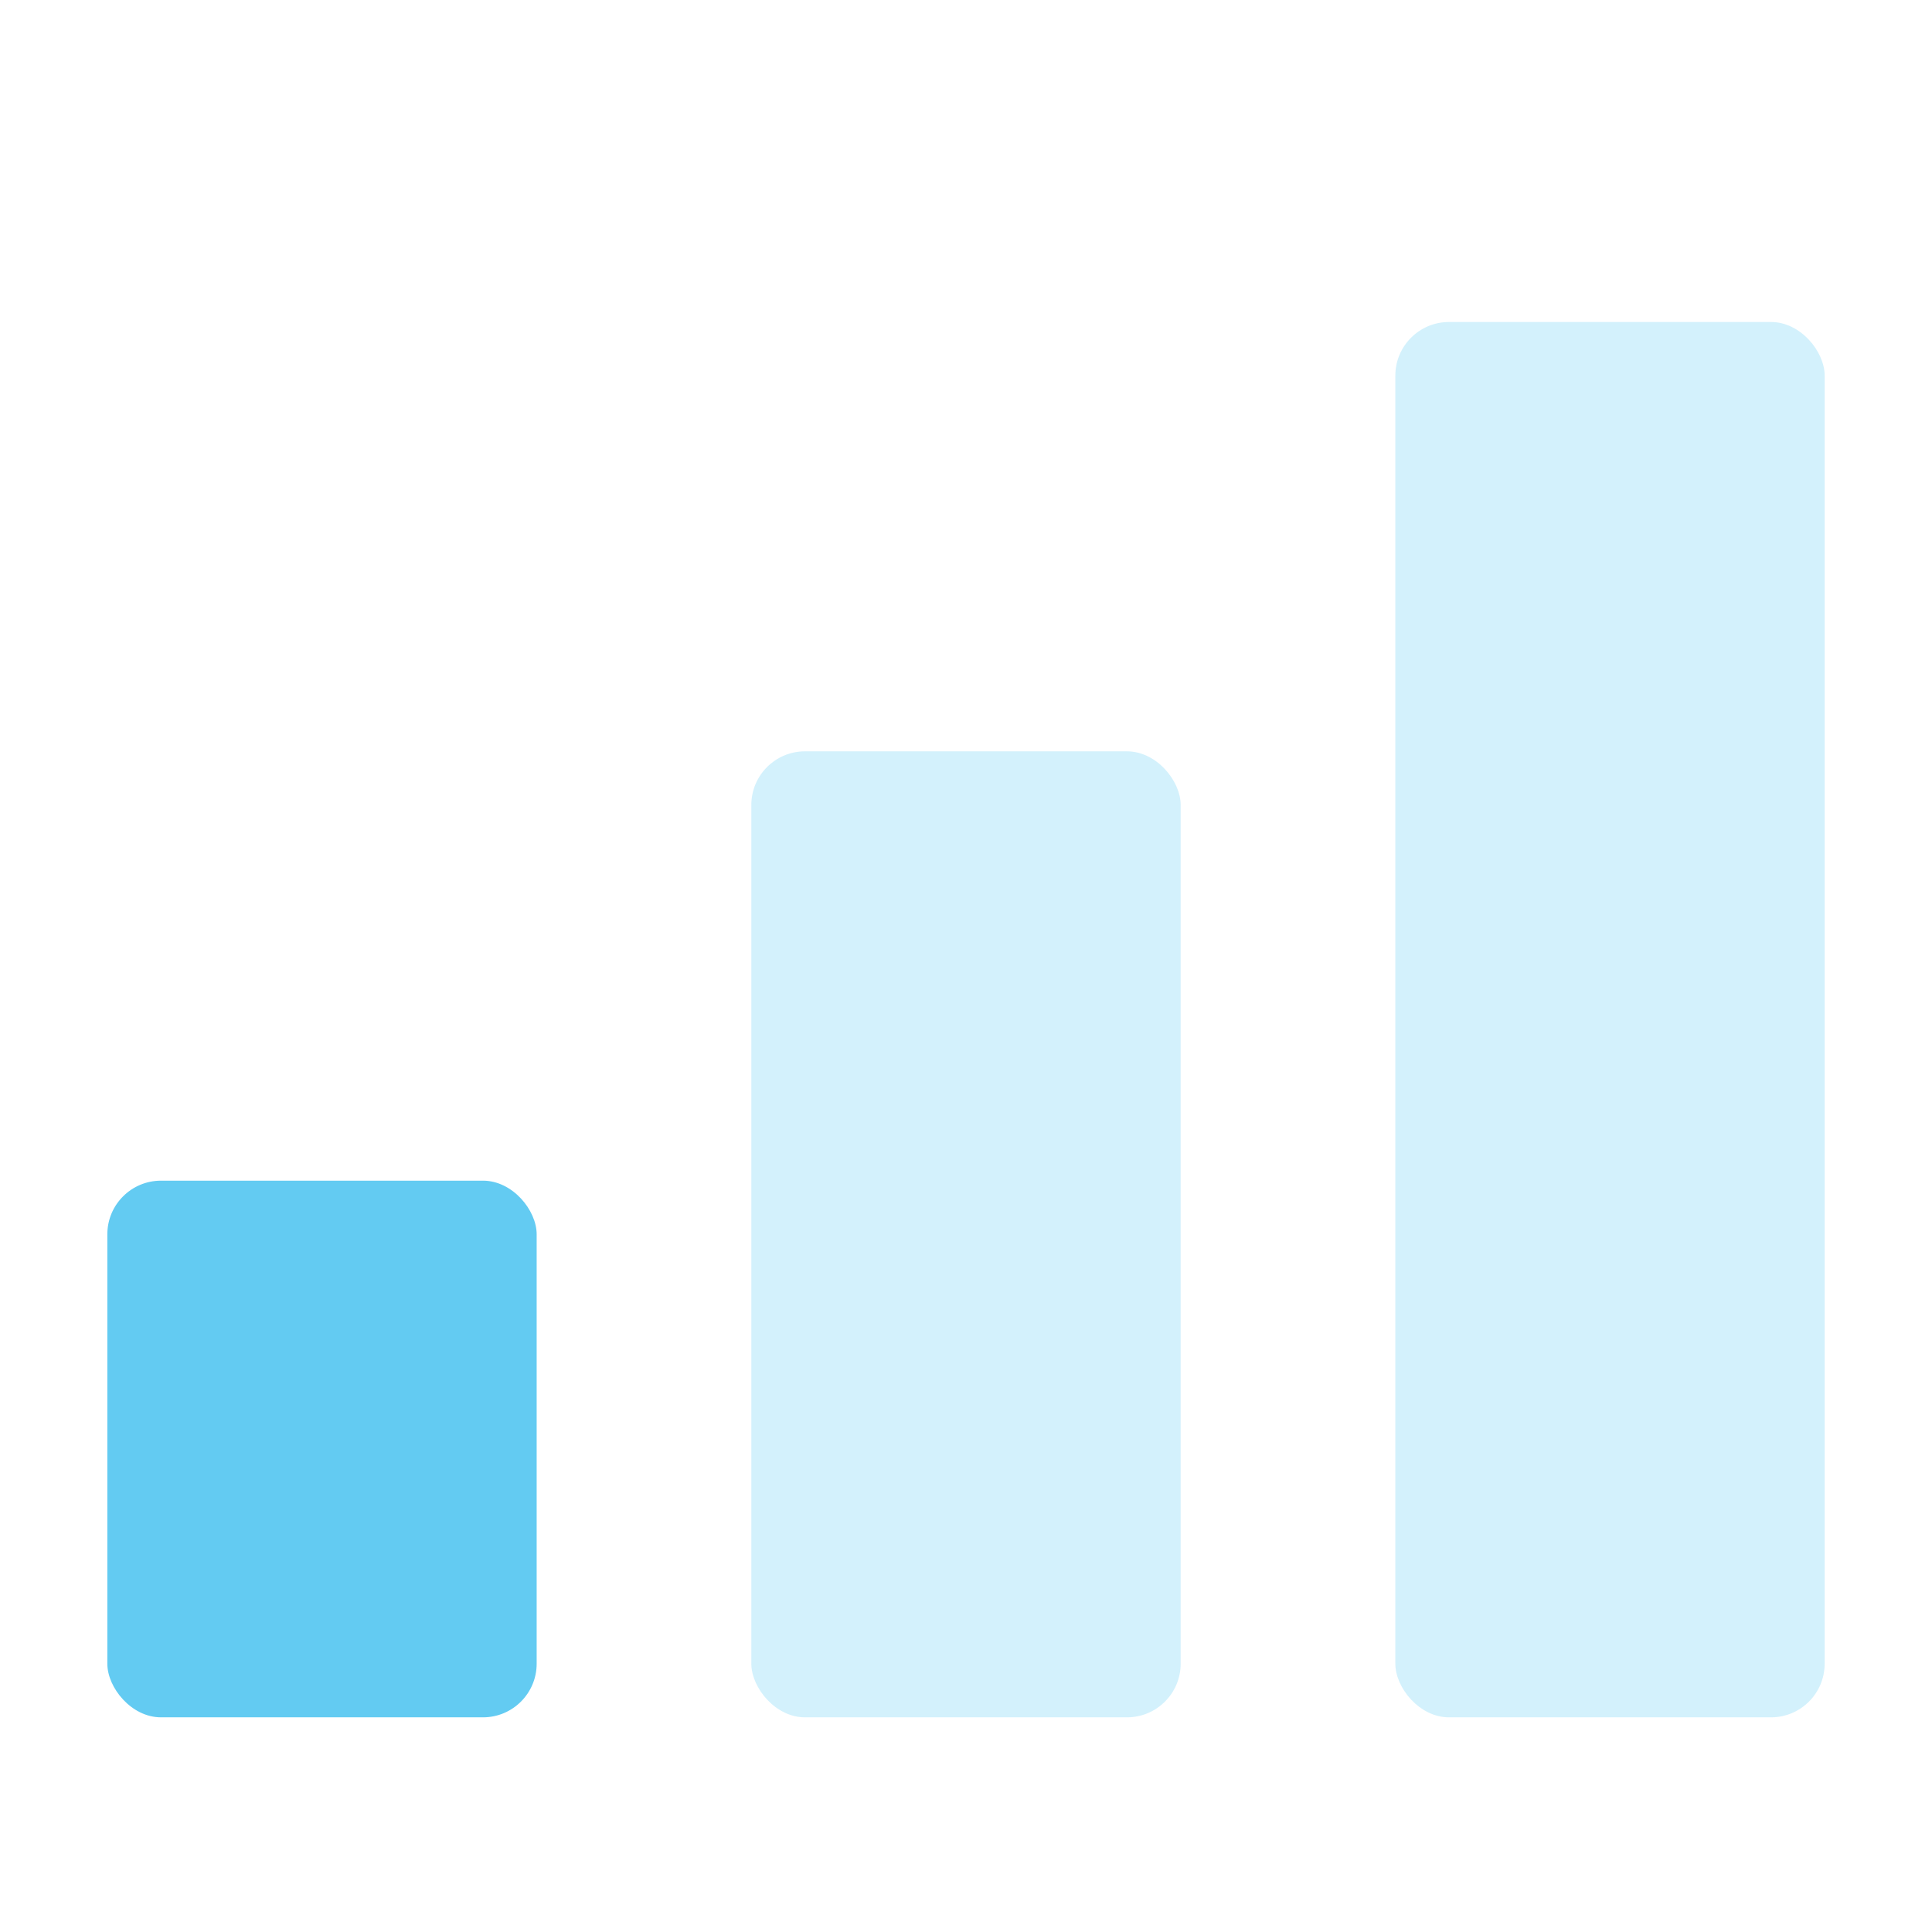 <svg width="18" height="18" viewBox="0 0 18 18" fill="none" xmlns="http://www.w3.org/2000/svg">
<rect x="1" y="11" width="4" height="5" rx="0.5" fill="#63CBF2"/>
<rect x="7" y="7" width="4" height="9" rx="0.5" fill="#63CBF2" fill-opacity="0.28"/>
<rect x="13" y="3" width="4" height="13" rx="0.5" fill="#63CBF2" fill-opacity="0.28"/>
</svg>
